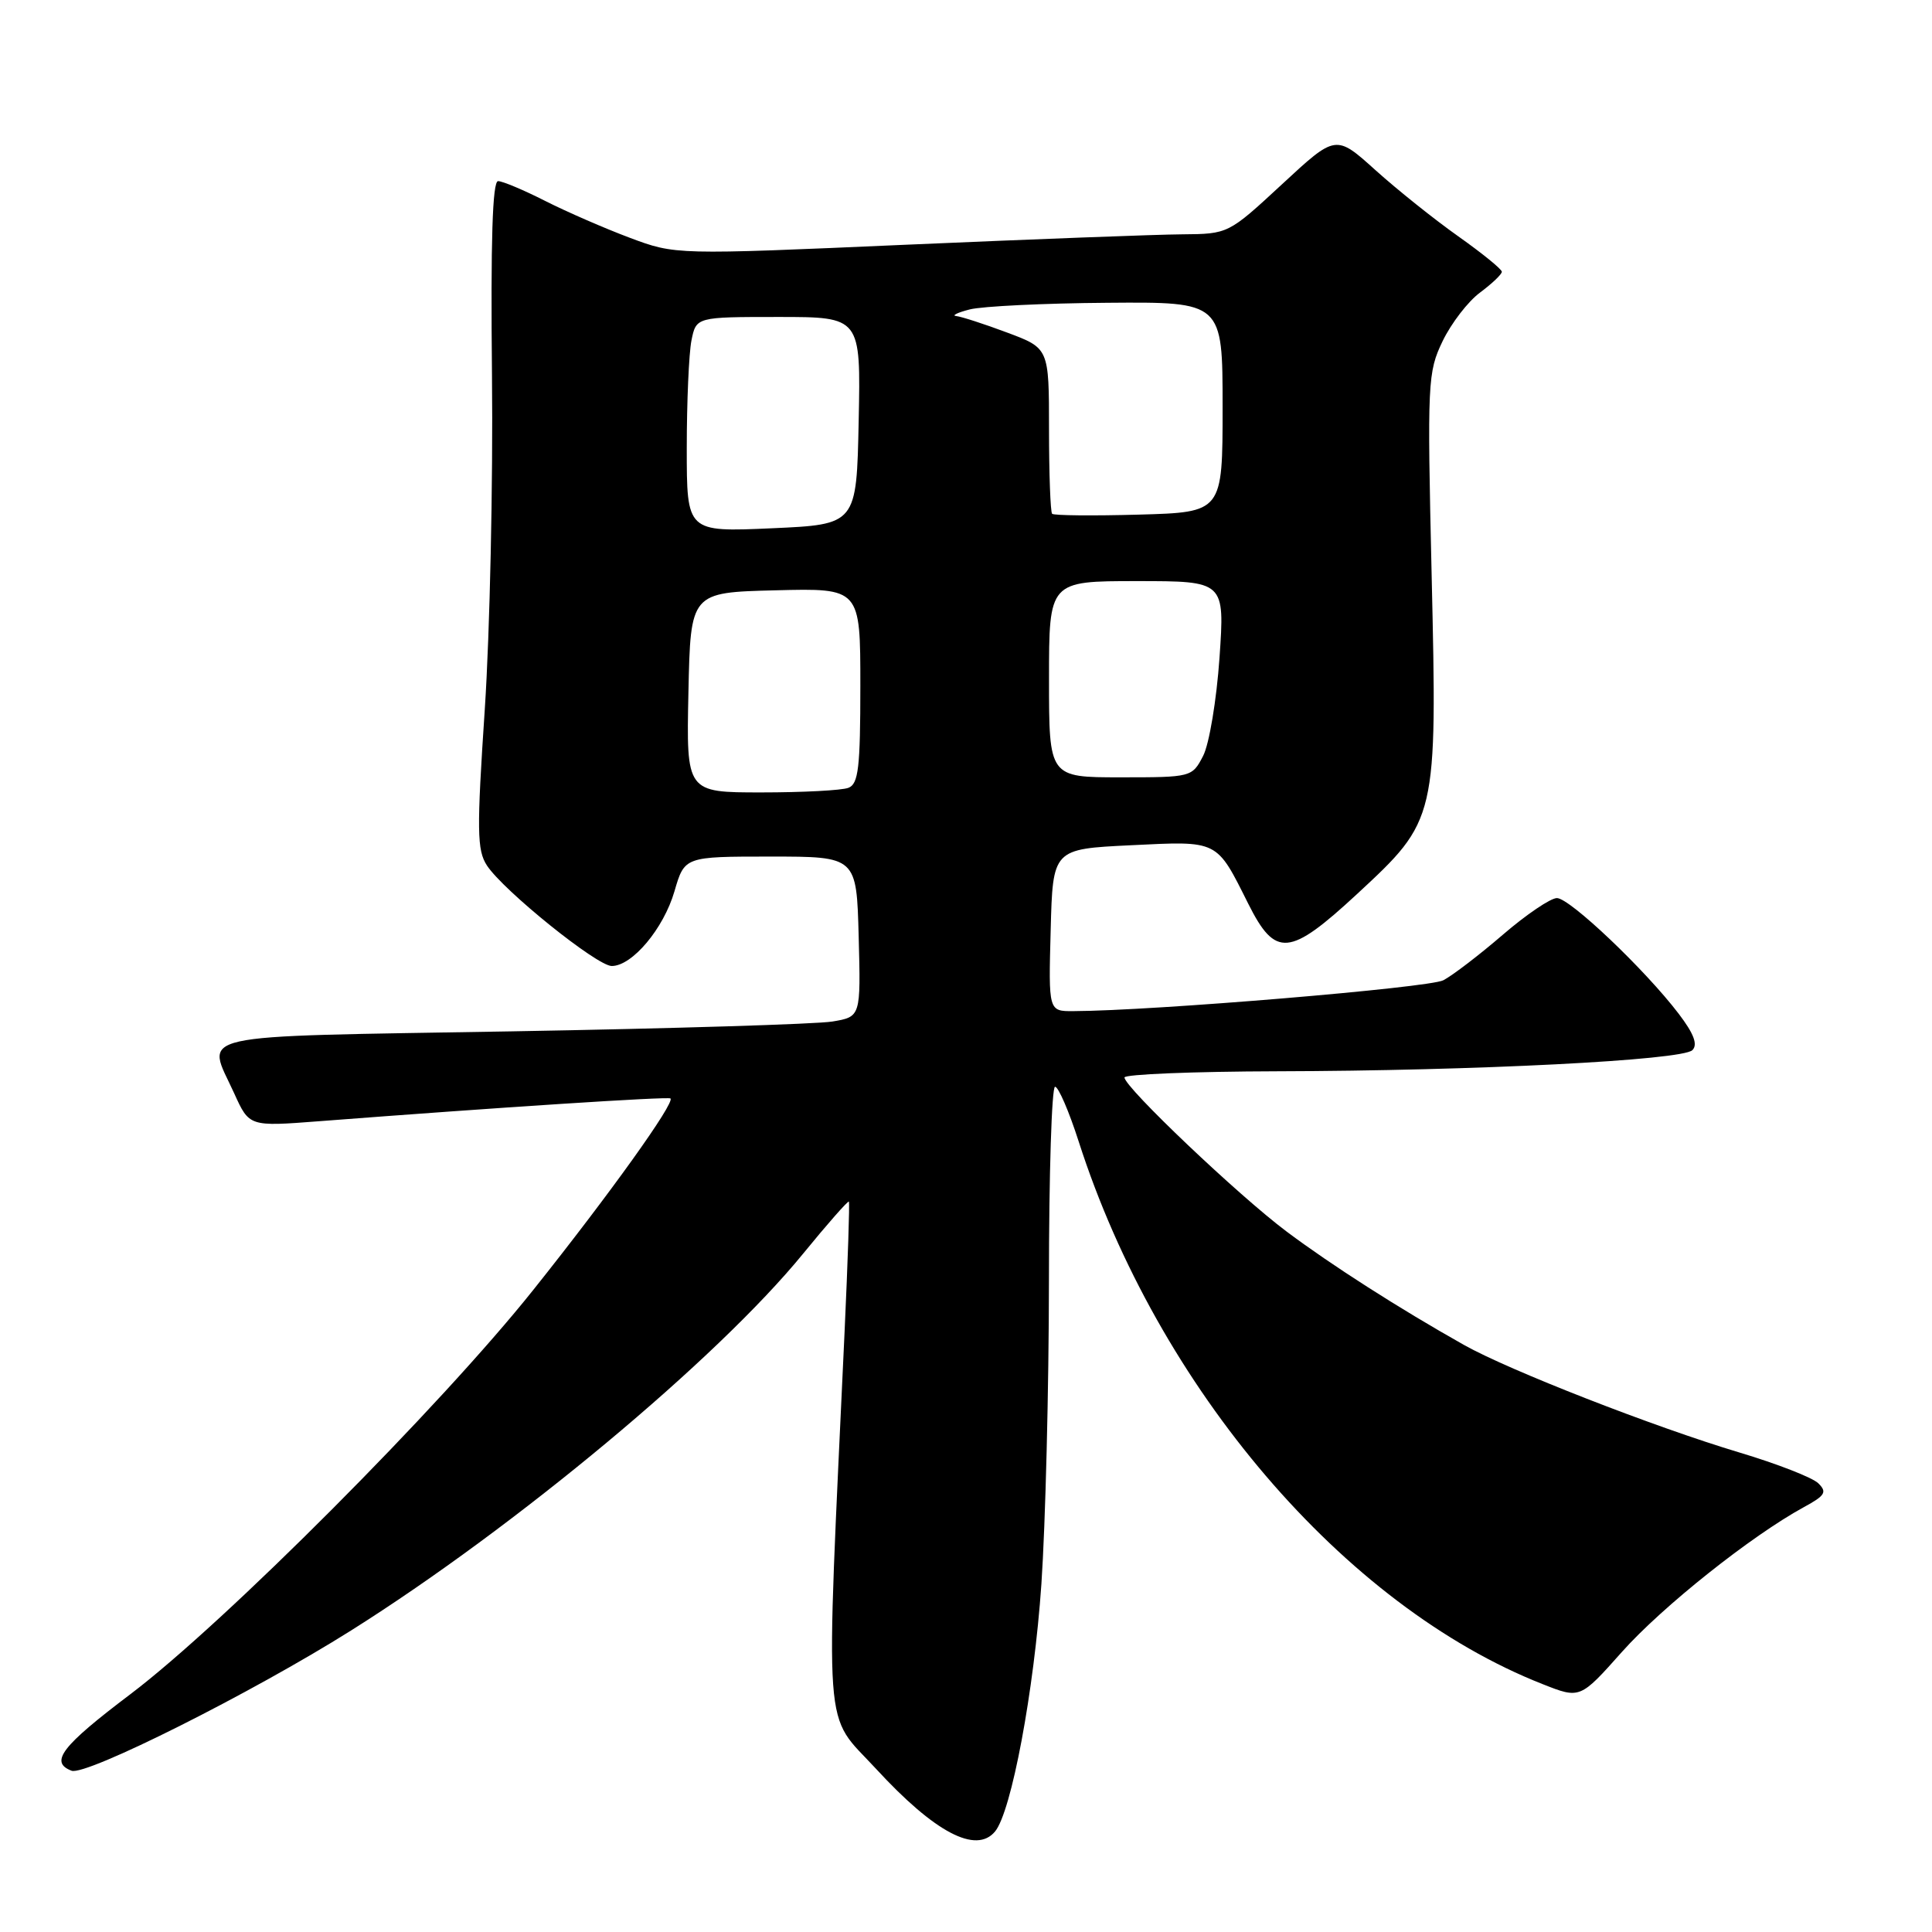 <?xml version="1.0" encoding="UTF-8" standalone="no"?>
<!DOCTYPE svg PUBLIC "-//W3C//DTD SVG 1.1//EN" "http://www.w3.org/Graphics/SVG/1.1/DTD/svg11.dtd" >
<svg xmlns="http://www.w3.org/2000/svg" xmlns:xlink="http://www.w3.org/1999/xlink" version="1.1" viewBox="0 0 256 256">
 <g >
 <path fill="currentColor"
d=" M 131.85 242.68 C 134.02 240.06 137.02 224.04 137.99 209.90 C 138.53 201.98 138.98 183.91 138.99 169.75 C 138.99 155.59 139.36 144.00 139.80 144.00 C 140.24 144.00 141.65 147.26 142.93 151.25 C 153.43 183.92 178.10 212.79 204.39 223.15 C 209.37 225.12 209.37 225.12 214.93 218.87 C 220.26 212.89 232.06 203.50 239.03 199.70 C 241.86 198.16 242.13 197.71 240.92 196.53 C 240.14 195.78 235.45 193.95 230.50 192.47 C 219.21 189.09 199.93 181.56 194.00 178.22 C 185.38 173.37 176.46 167.66 170.50 163.20 C 164.09 158.40 149.00 144.06 149.00 142.77 C 149.00 142.35 158.11 141.98 169.25 141.95 C 195.50 141.89 222.91 140.49 224.25 139.15 C 224.99 138.41 224.45 136.97 222.43 134.32 C 217.97 128.47 208.00 119.00 206.30 119.00 C 205.46 119.00 202.24 121.18 199.14 123.85 C 196.04 126.52 192.49 129.24 191.25 129.89 C 189.36 130.88 152.81 133.94 142.22 133.98 C 138.93 134.00 138.93 134.00 139.22 123.25 C 139.50 112.50 139.50 112.50 149.83 112.00 C 161.52 111.43 161.14 111.24 165.40 119.75 C 169.00 126.93 170.85 126.76 179.81 118.47 C 190.42 108.64 190.44 108.56 189.70 76.20 C 189.11 50.56 189.17 49.33 191.16 45.19 C 192.30 42.83 194.53 39.93 196.12 38.76 C 197.70 37.58 199.00 36.35 199.00 36.01 C 199.00 35.67 196.41 33.57 193.25 31.33 C 190.09 29.10 185.14 25.14 182.25 22.54 C 177.00 17.81 177.00 17.81 169.88 24.41 C 162.76 31.00 162.76 31.00 156.63 31.05 C 153.26 31.07 136.78 31.70 120.00 32.43 C 89.50 33.77 89.50 33.77 83.46 31.51 C 80.15 30.27 75.10 28.07 72.25 26.63 C 69.40 25.18 66.58 24.00 66.00 24.00 C 65.25 24.00 65.01 31.94 65.19 49.75 C 65.34 63.91 64.91 83.79 64.24 93.93 C 63.16 110.10 63.20 112.65 64.52 114.68 C 66.72 118.03 79.10 128.00 81.06 128.00 C 83.77 128.00 87.93 123.05 89.37 118.10 C 90.71 113.50 90.71 113.50 102.10 113.50 C 113.50 113.50 113.50 113.50 113.78 124.11 C 114.06 134.73 114.06 134.73 110.28 135.36 C 108.20 135.70 89.06 136.29 67.75 136.66 C 24.34 137.41 27.34 136.73 31.04 144.89 C 33.03 149.28 33.03 149.28 42.26 148.57 C 65.88 146.75 88.53 145.28 88.84 145.55 C 89.47 146.10 80.78 158.24 70.67 170.91 C 58.36 186.36 29.75 215.06 17.25 224.51 C 8.16 231.38 6.53 233.50 9.48 234.63 C 11.37 235.36 33.44 224.28 46.50 216.06 C 68.31 202.33 95.02 180.07 106.39 166.15 C 109.63 162.18 112.37 159.07 112.48 159.22 C 112.60 159.37 112.34 167.15 111.91 176.50 C 109.37 231.47 109.02 226.72 116.09 234.39 C 123.85 242.82 129.34 245.71 131.85 242.68 Z  M 91.22 91.75 C 91.50 78.50 91.50 78.50 102.75 78.22 C 114.00 77.93 114.00 77.93 114.00 90.86 C 114.00 101.72 113.75 103.88 112.42 104.39 C 111.55 104.73 106.36 105.00 100.89 105.00 C 90.94 105.00 90.94 105.00 91.22 91.75 Z  M 139.00 90.00 C 139.00 77.00 139.00 77.00 150.64 77.00 C 162.29 77.00 162.29 77.00 161.59 87.16 C 161.20 92.76 160.23 98.59 159.42 100.16 C 157.96 102.98 157.87 103.00 148.47 103.00 C 139.00 103.00 139.00 103.00 139.00 90.00 Z  M 91.00 59.38 C 91.00 53.26 91.28 46.84 91.62 45.12 C 92.25 42.00 92.25 42.00 103.15 42.00 C 114.06 42.00 114.06 42.00 113.78 55.75 C 113.50 69.50 113.50 69.50 102.25 70.00 C 91.00 70.50 91.00 70.50 91.00 59.38 Z  M 139.41 68.08 C 139.19 67.85 139.00 62.82 139.00 56.91 C 139.00 46.14 139.00 46.14 133.46 44.07 C 130.42 42.93 127.38 41.95 126.71 41.88 C 126.05 41.82 126.85 41.42 128.50 41.00 C 130.15 40.58 138.36 40.18 146.75 40.12 C 162.00 40.00 162.00 40.00 162.00 53.94 C 162.00 67.88 162.00 67.88 150.91 68.19 C 144.81 68.36 139.64 68.31 139.41 68.08 Z "/>
</g>
</svg>